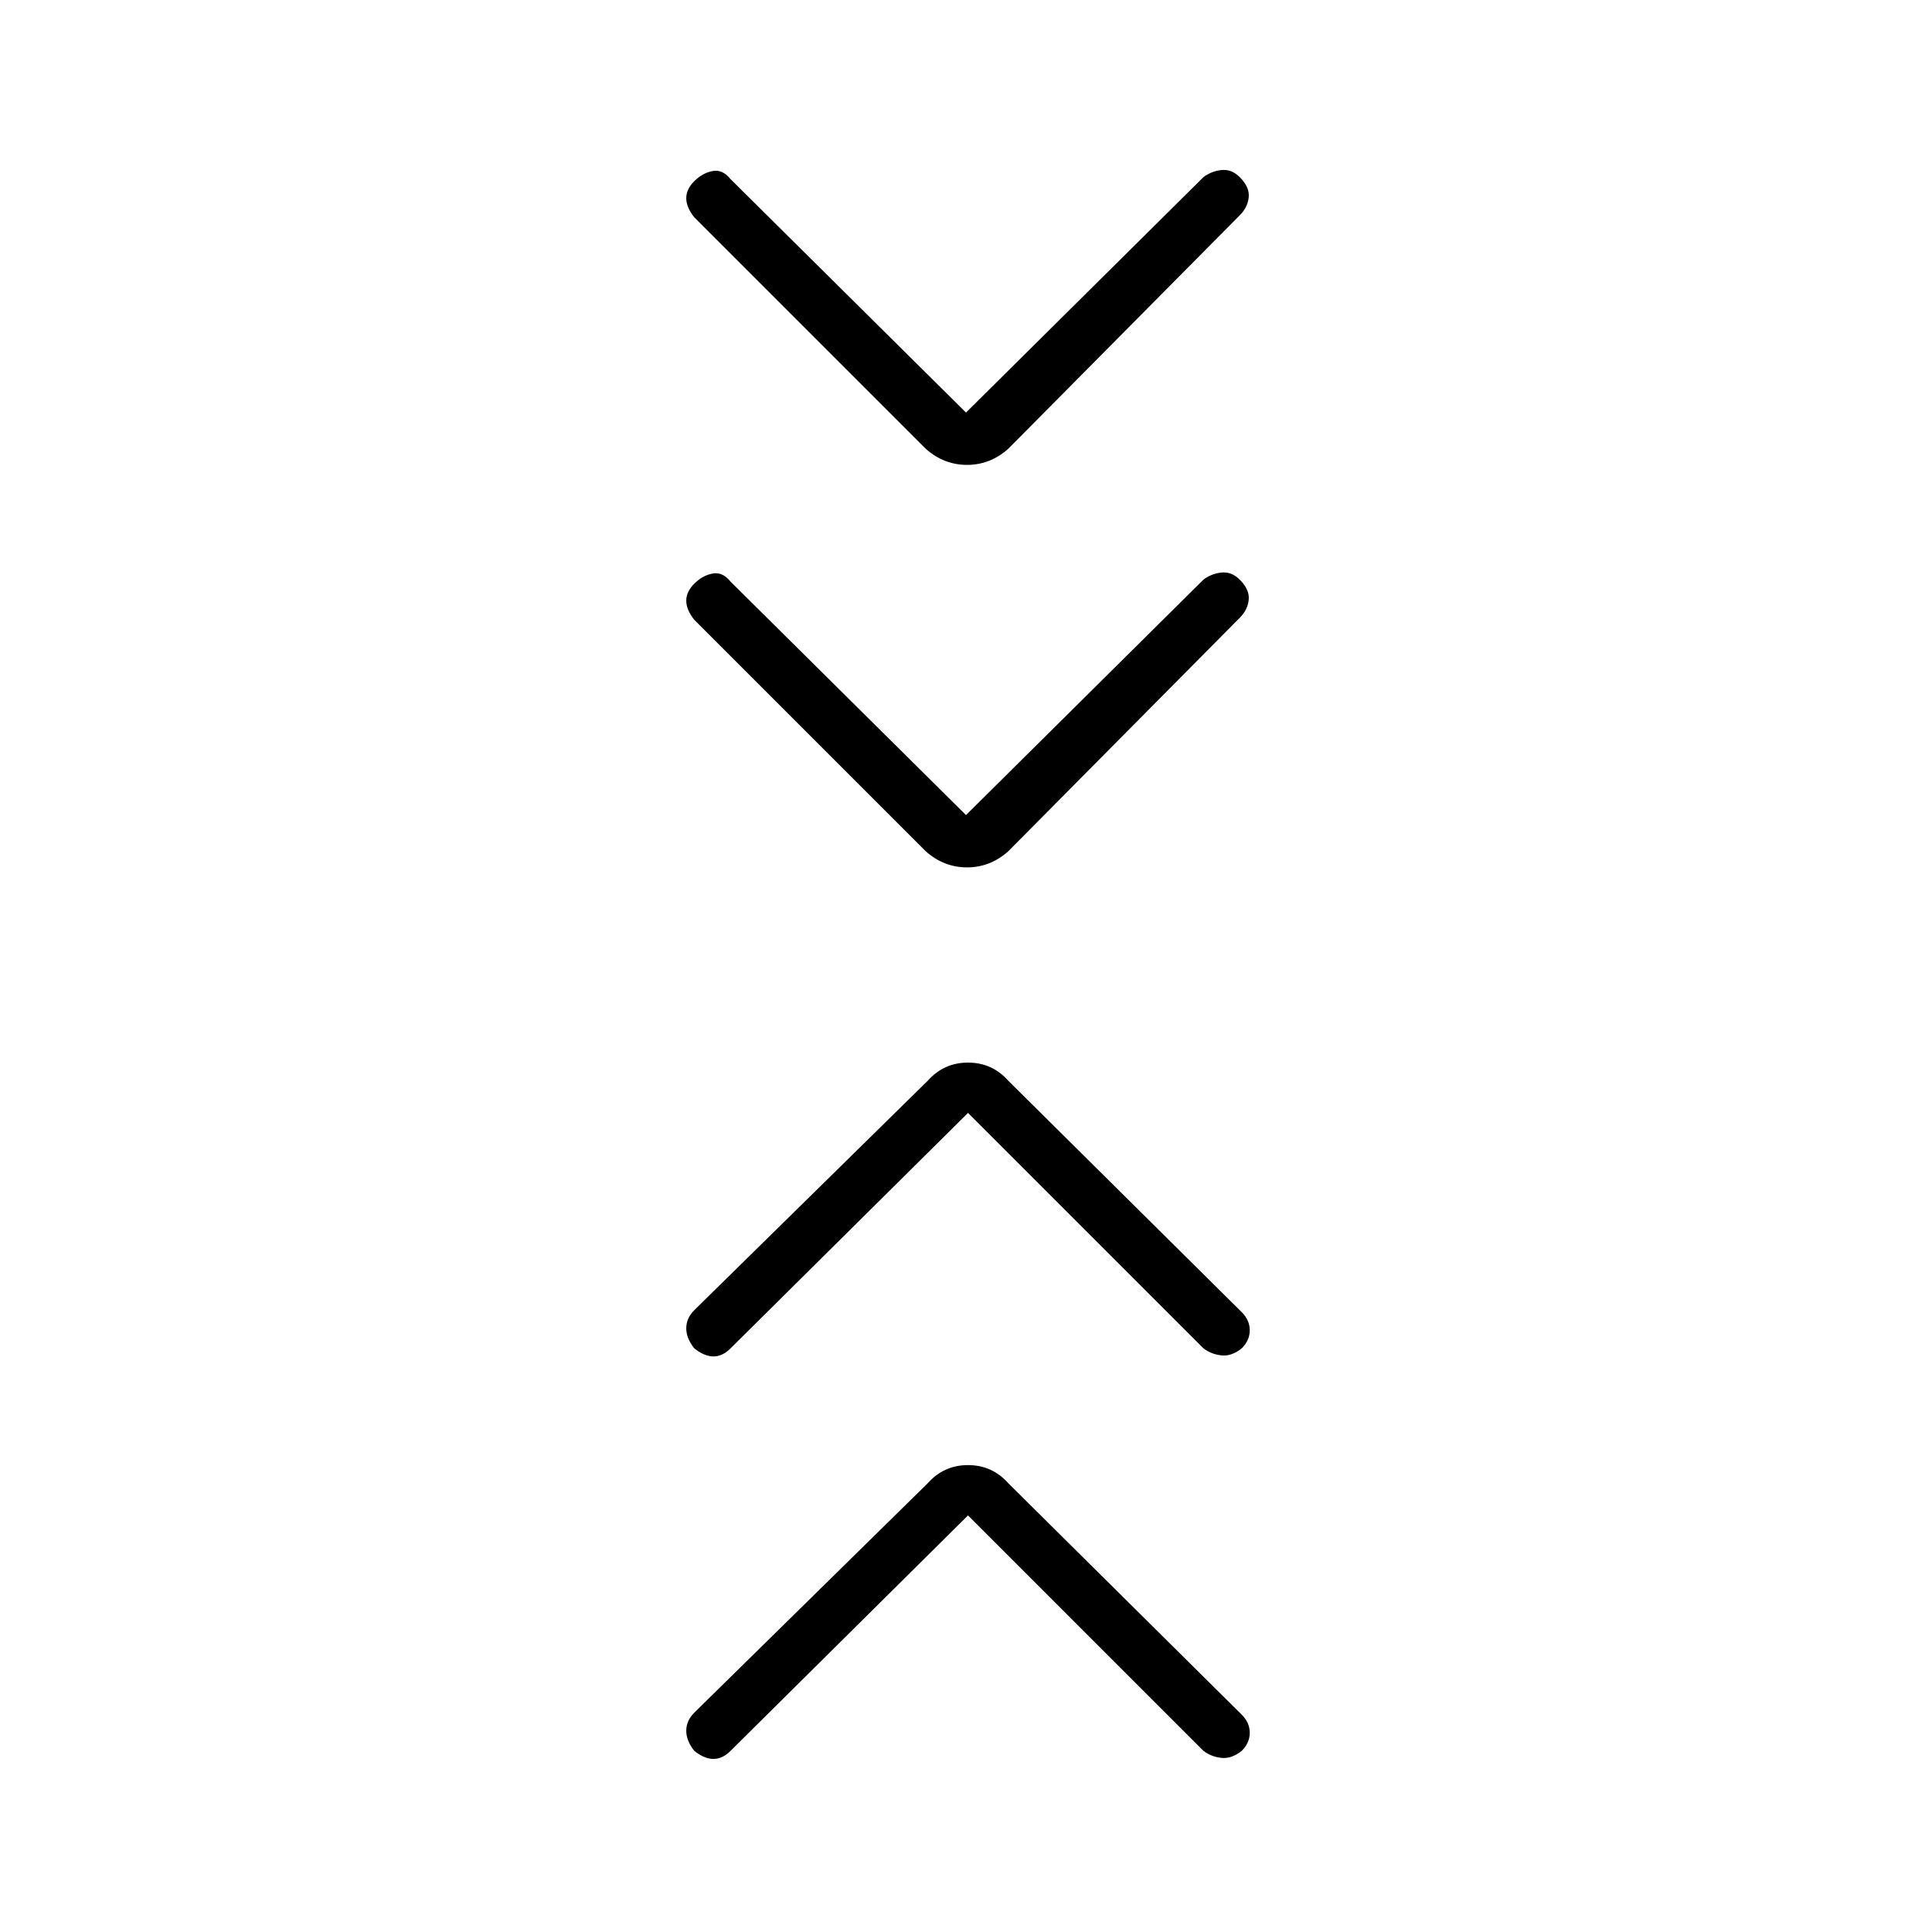 <svg xmlns="http://www.w3.org/2000/svg" height="24" width="24"><path d="M12 10.125 14.95 7.2q.1-.075.225-.088.125-.012.225.088.125.125.112.25-.012.125-.112.225l-2.875 2.9q-.225.2-.512.2-.288 0-.513-.2L8.625 7.7q-.1-.125-.1-.238 0-.112.1-.212.1-.1.225-.125.125-.025.225.1Zm0-5L14.95 2.2q.1-.075.225-.088.125-.012.225.088.125.125.112.25-.012.125-.112.225l-2.875 2.9q-.225.2-.512.2-.288 0-.513-.2L8.625 2.7q-.1-.125-.1-.238 0-.112.1-.212.1-.1.225-.125.125-.025.225.1Zm.025 13.7-2.95 2.925q-.1.1-.212.1-.113 0-.238-.1-.1-.125-.1-.25t.1-.225l2.9-2.85q.2-.225.5-.225t.5.225l2.9 2.875q.1.1.1.225t-.1.225q-.125.1-.25.087-.125-.012-.225-.087Zm0-5-2.95 2.925q-.1.1-.212.1-.113 0-.238-.1-.1-.125-.1-.25t.1-.225l2.9-2.85q.2-.225.5-.225t.5.225l2.9 2.875q.1.1.1.225t-.1.225q-.125.1-.25.087-.125-.012-.225-.087Z"/></svg>